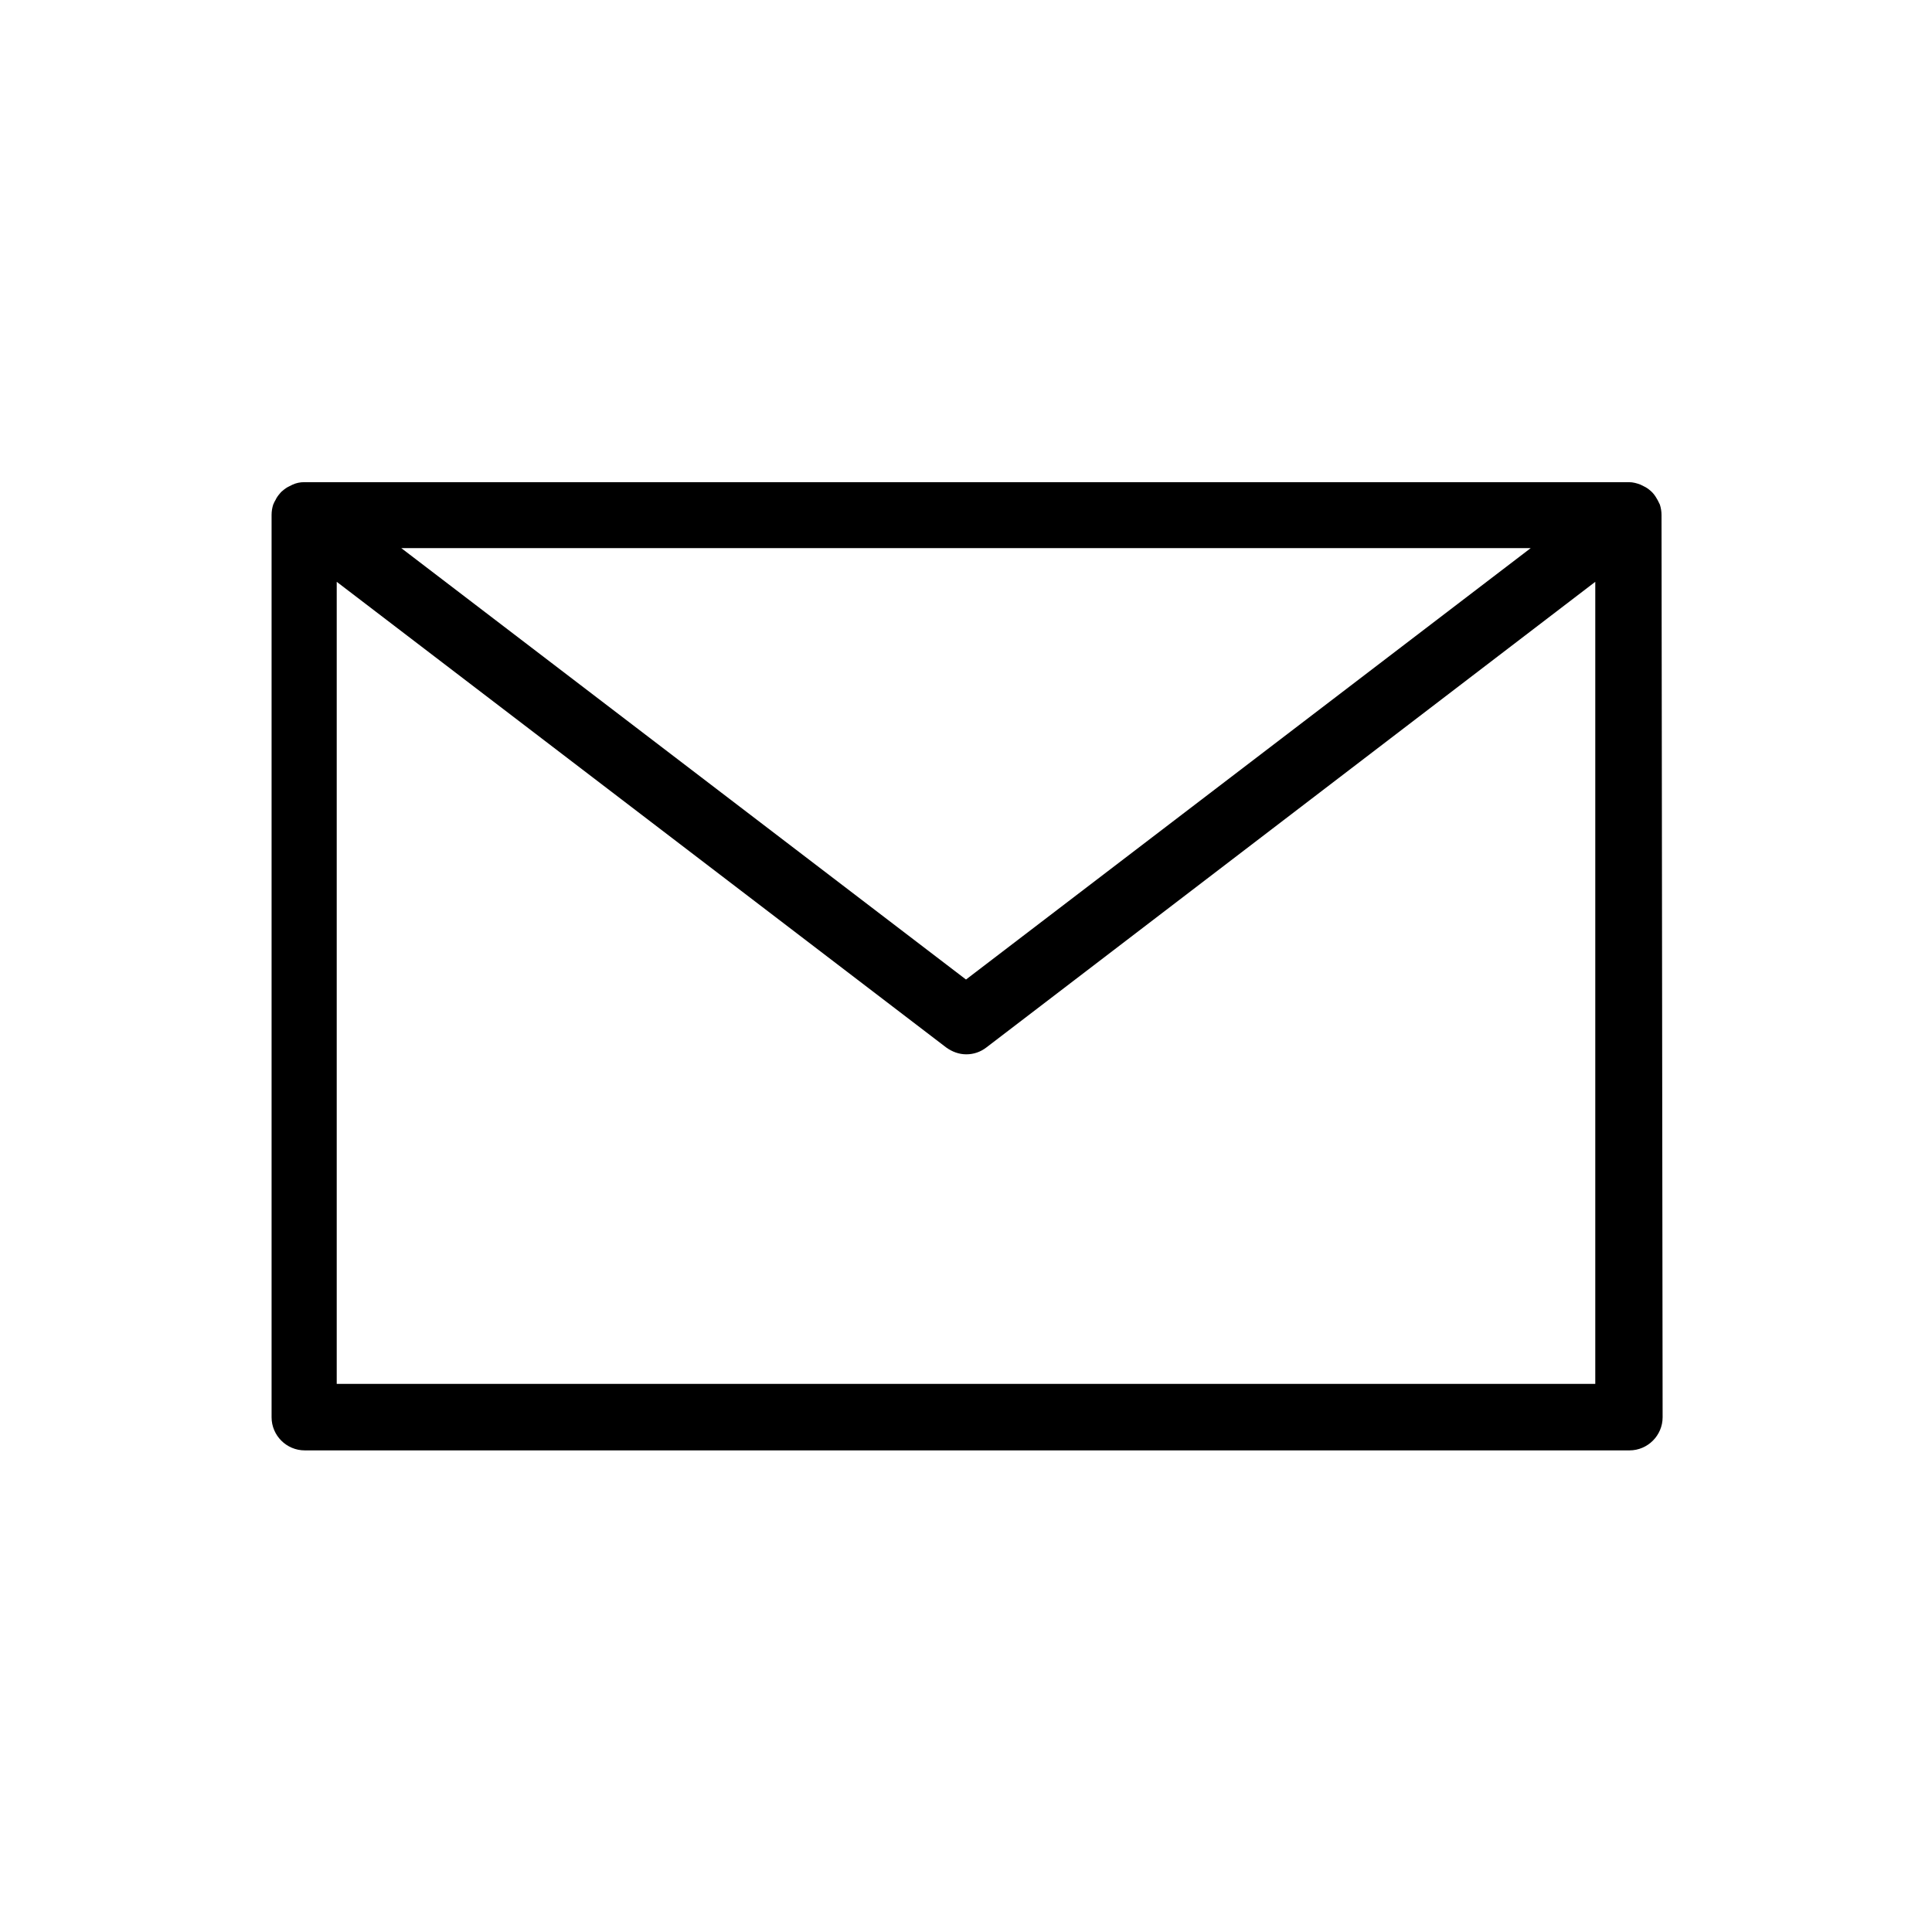 <?xml version="1.0" encoding="utf-8"?>
<!-- Generator: Adobe Illustrator 26.1.0, SVG Export Plug-In . SVG Version: 6.00 Build 0)  -->
<svg version="1.1" id="Calque_1" xmlns="http://www.w3.org/2000/svg" xmlns:xlink="http://www.w3.org/1999/xlink" x="0px" y="0px"
	 viewBox="0 0 700 700" style="enable-background:new 0 0 700 700;" xml:space="preserve">
<g>
	<path d="M602,186.6c0-1.3-0.2-2.5-0.6-3.8c-0.1-0.2-0.2-0.3-0.2-0.4c-0.2-0.4-0.4-0.8-0.6-1.2c-0.5-0.9-1-1.7-1.6-2.4
		c-0.3-0.4-0.7-0.7-1-1c-0.7-0.6-1.5-1.2-2.4-1.6c-0.4-0.2-0.8-0.4-1.2-0.6c-1.3-0.5-2.7-0.9-4.2-0.9l-480,0c-1.5,0-2.9,0.3-4.2,0.9
		c-0.4,0.2-0.8,0.4-1.2,0.6c-0.9,0.4-1.7,1-2.4,1.6c-0.4,0.3-0.7,0.6-1,1c-0.6,0.7-1.2,1.5-1.6,2.4c-0.2,0.4-0.5,0.8-0.6,1.2
		c-0.1,0.2-0.2,0.3-0.2,0.4c-0.4,1.2-0.6,2.5-0.6,3.8c0,0,0,0,0,0.1v326.8c0,6.6,5.4,12,12,12h480c6.6,0,12-5.4,12-12L602,186.6
		C602,186.6,602,186.6,602,186.6L602,186.6z M122,501.4V210.8l220.8,168.7c2.2,1.6,4.7,2.5,7.3,2.5c2.6,0,5.1-0.8,7.3-2.5L578,210.8
		v290.6H122L122,501.4z M350,354.9L145.4,198.6h409.2L350,354.9z"/>
</g>
</svg>

